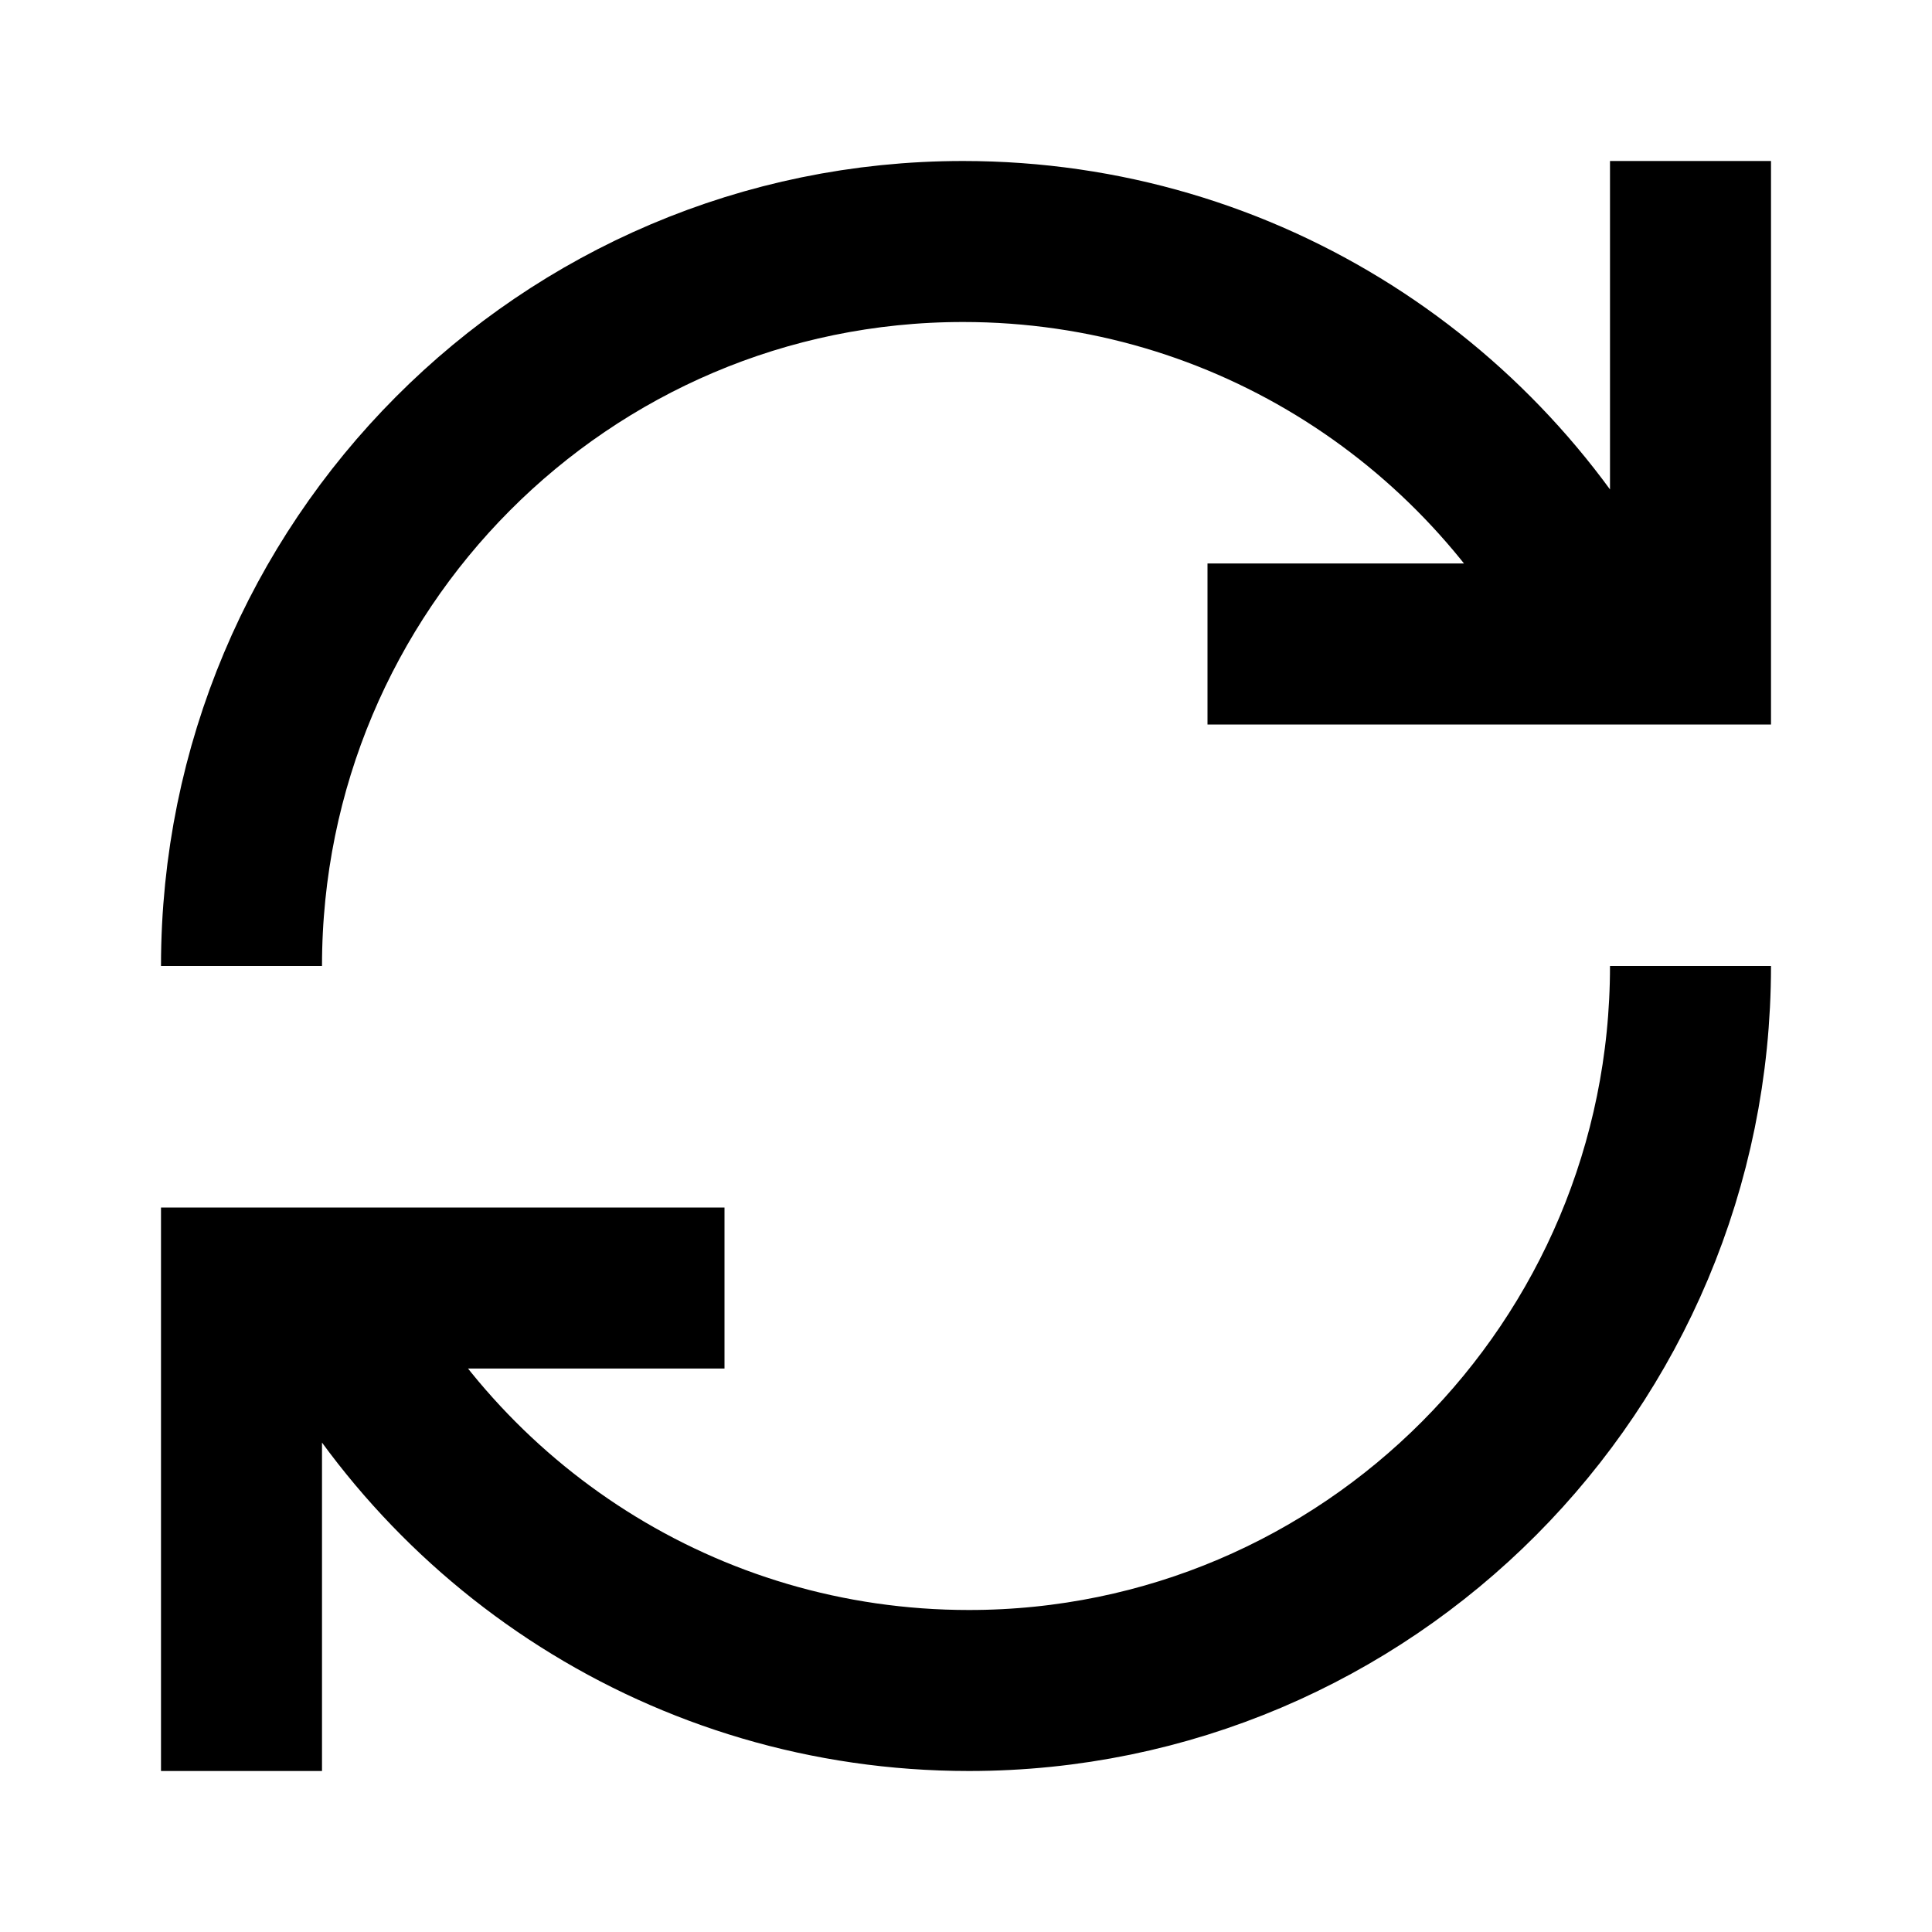 <svg fill="currentColor" stroke="currentColor" xmlns="http://www.w3.org/2000/svg" width="24" height="24" viewBox="0 0 24 24">
  <path fill="none"  stroke-width="2" d="M20,8 C18.534,5.032 15.486,3 11.964,3 C7.013,3 3,7.03 3,12 M4,16 C5.466,18.968 8.514,21 12.036,21 C16.987,21 21,16.97 21,12 M9,16 L3,16 L3,22 M21,2 L21,8 L15,8"/>
</svg>
